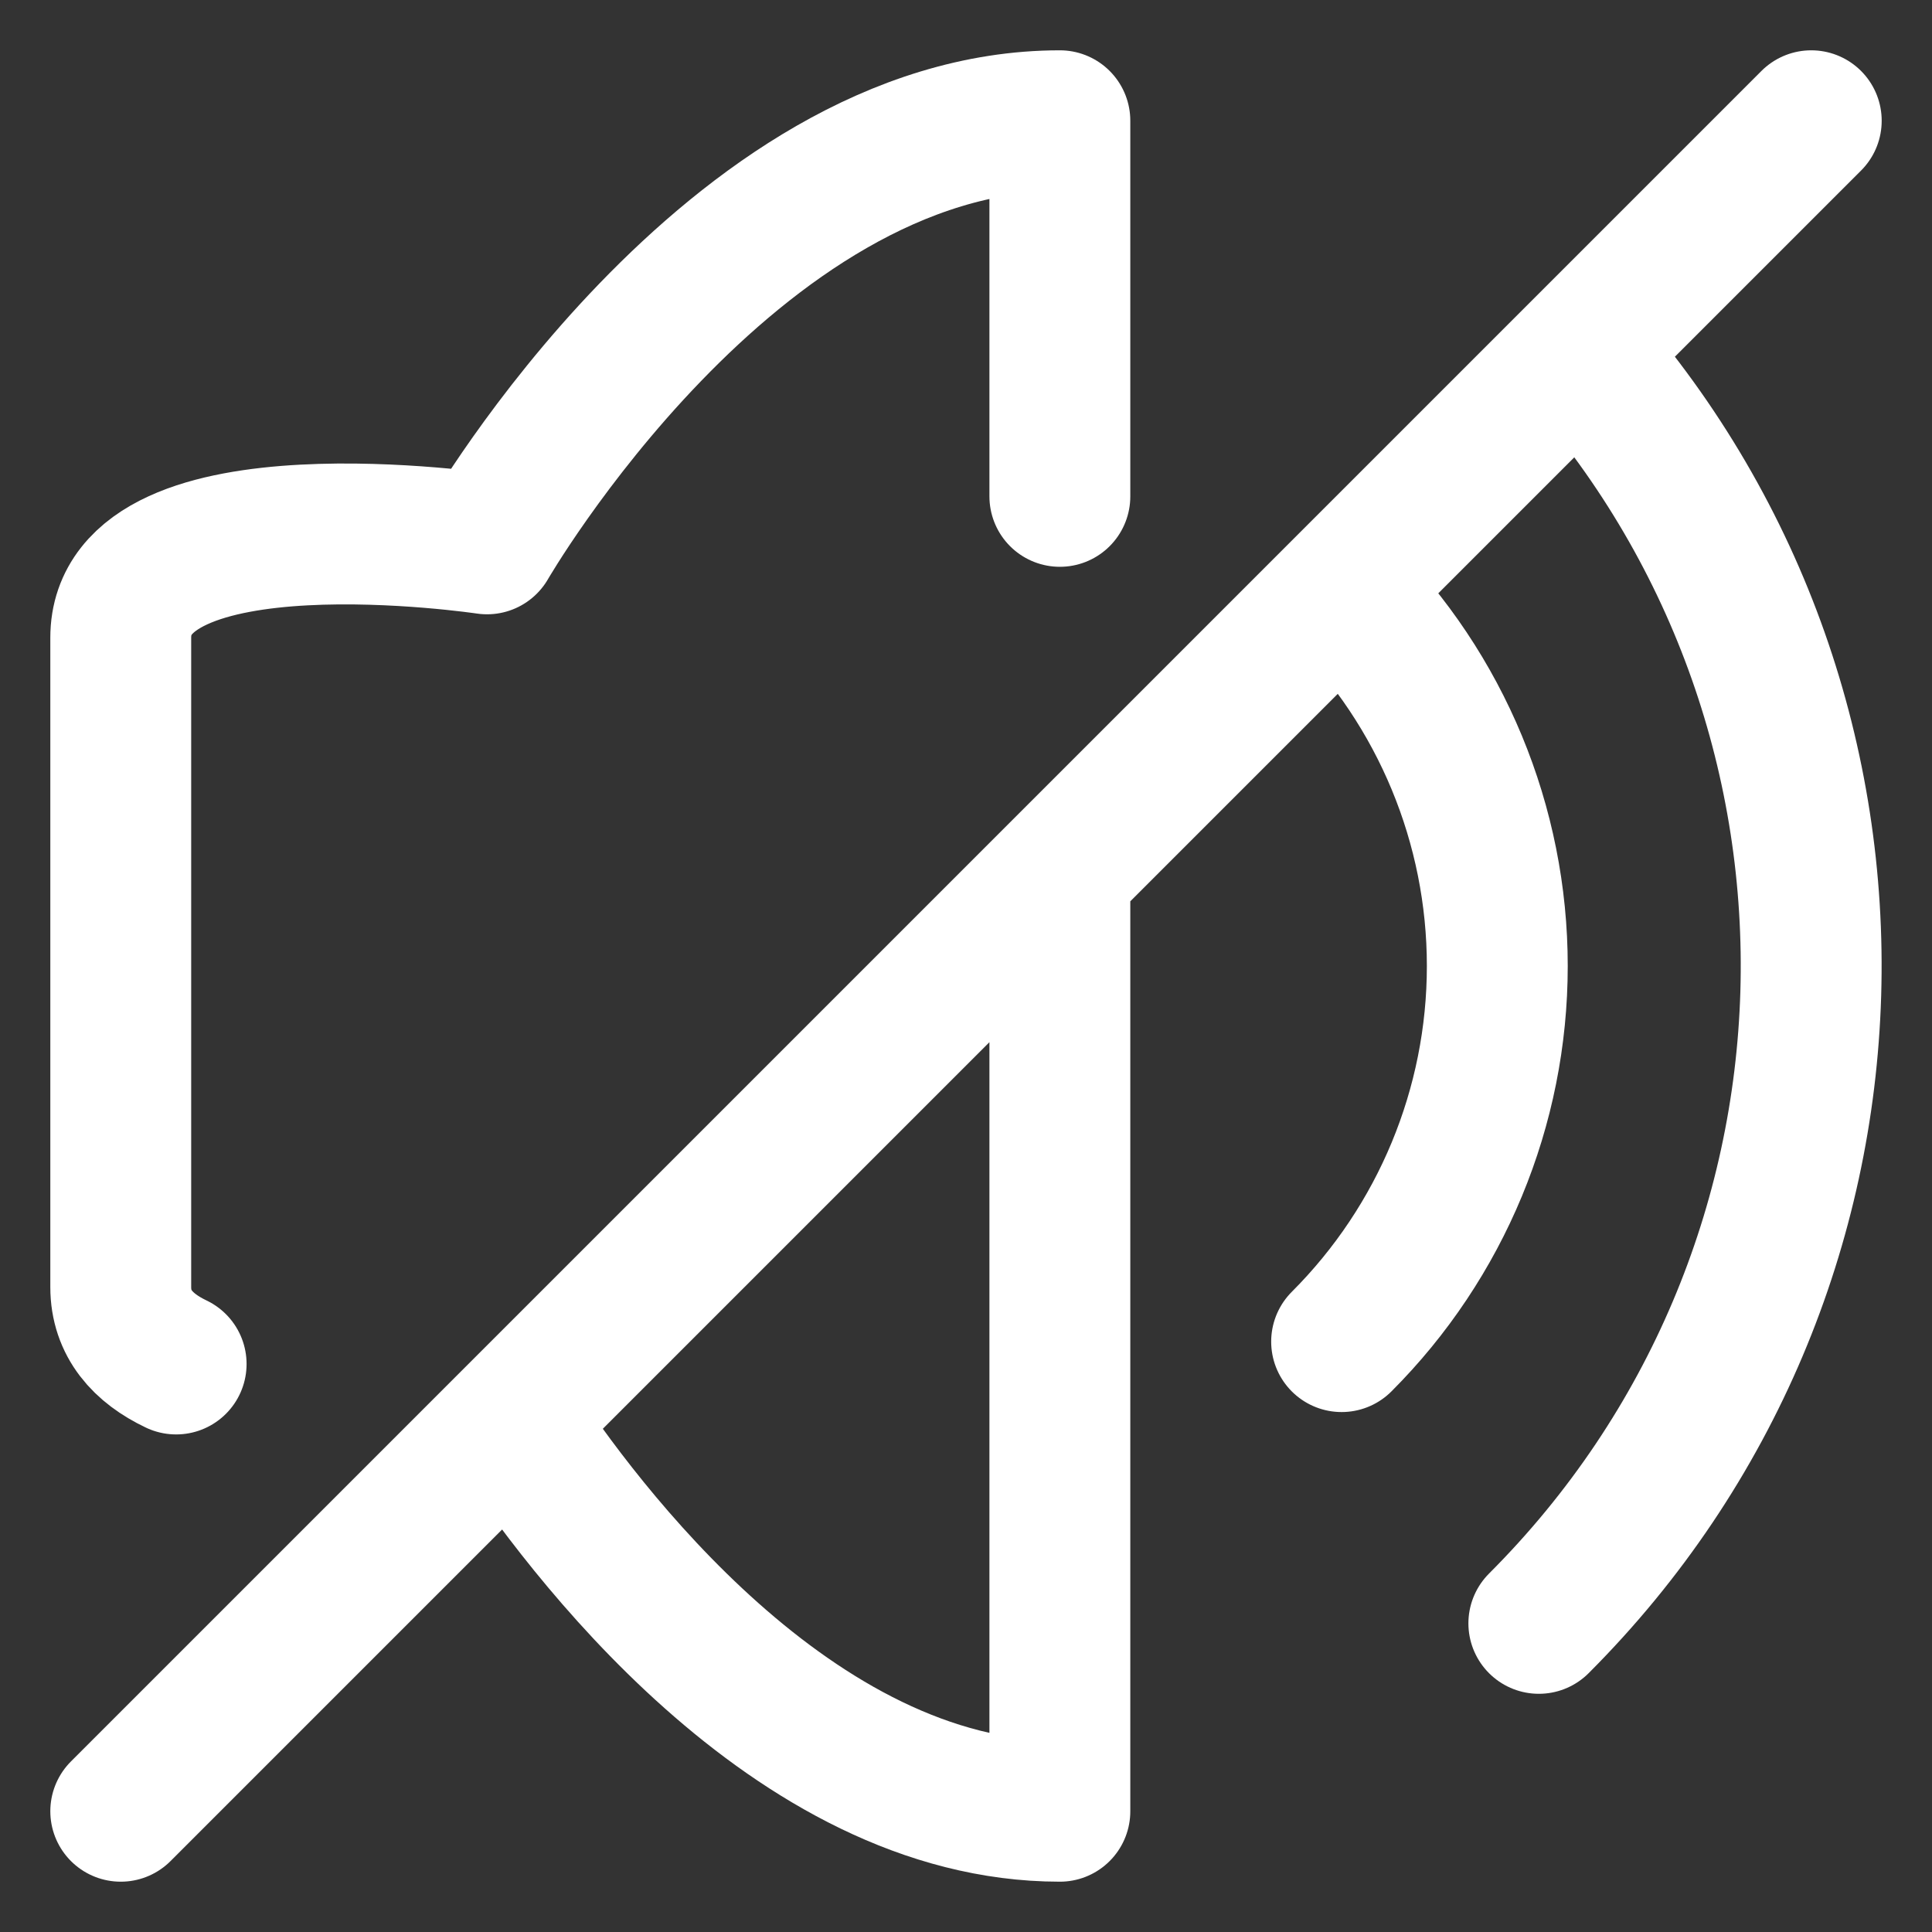 <svg width="12" height="12" viewBox="0 0 12 12" fill="none" xmlns="http://www.w3.org/2000/svg">
<rect x="0" y="0" width="12" height="12" fill="#333333" stroke="none"/>
<path d="M9.558 10.083C11.725 7.916 11.81 4.455 9.813 2.187M9.813 2.187L11.25 0.75M9.813 2.187L6.583 5.417M8.333 8.333C8.952 7.714 9.3 6.875 9.3 6C9.3 5.125 8.952 4.286 8.333 3.667M0.75 11.25L3.177 8.823M3.177 8.823C3.61 9.483 4.923 11.25 6.583 11.25V5.417M3.177 8.823L6.583 5.417M6.583 3.083V0.75C4.542 0.75 3.025 3.378 3.025 3.378C3.025 3.378 0.75 3.037 0.75 3.961V7.994C0.75 8.222 0.888 8.374 1.094 8.472" stroke="white" stroke-width="0.875" stroke-linecap="round" stroke-linejoin="round"/>
</svg>
